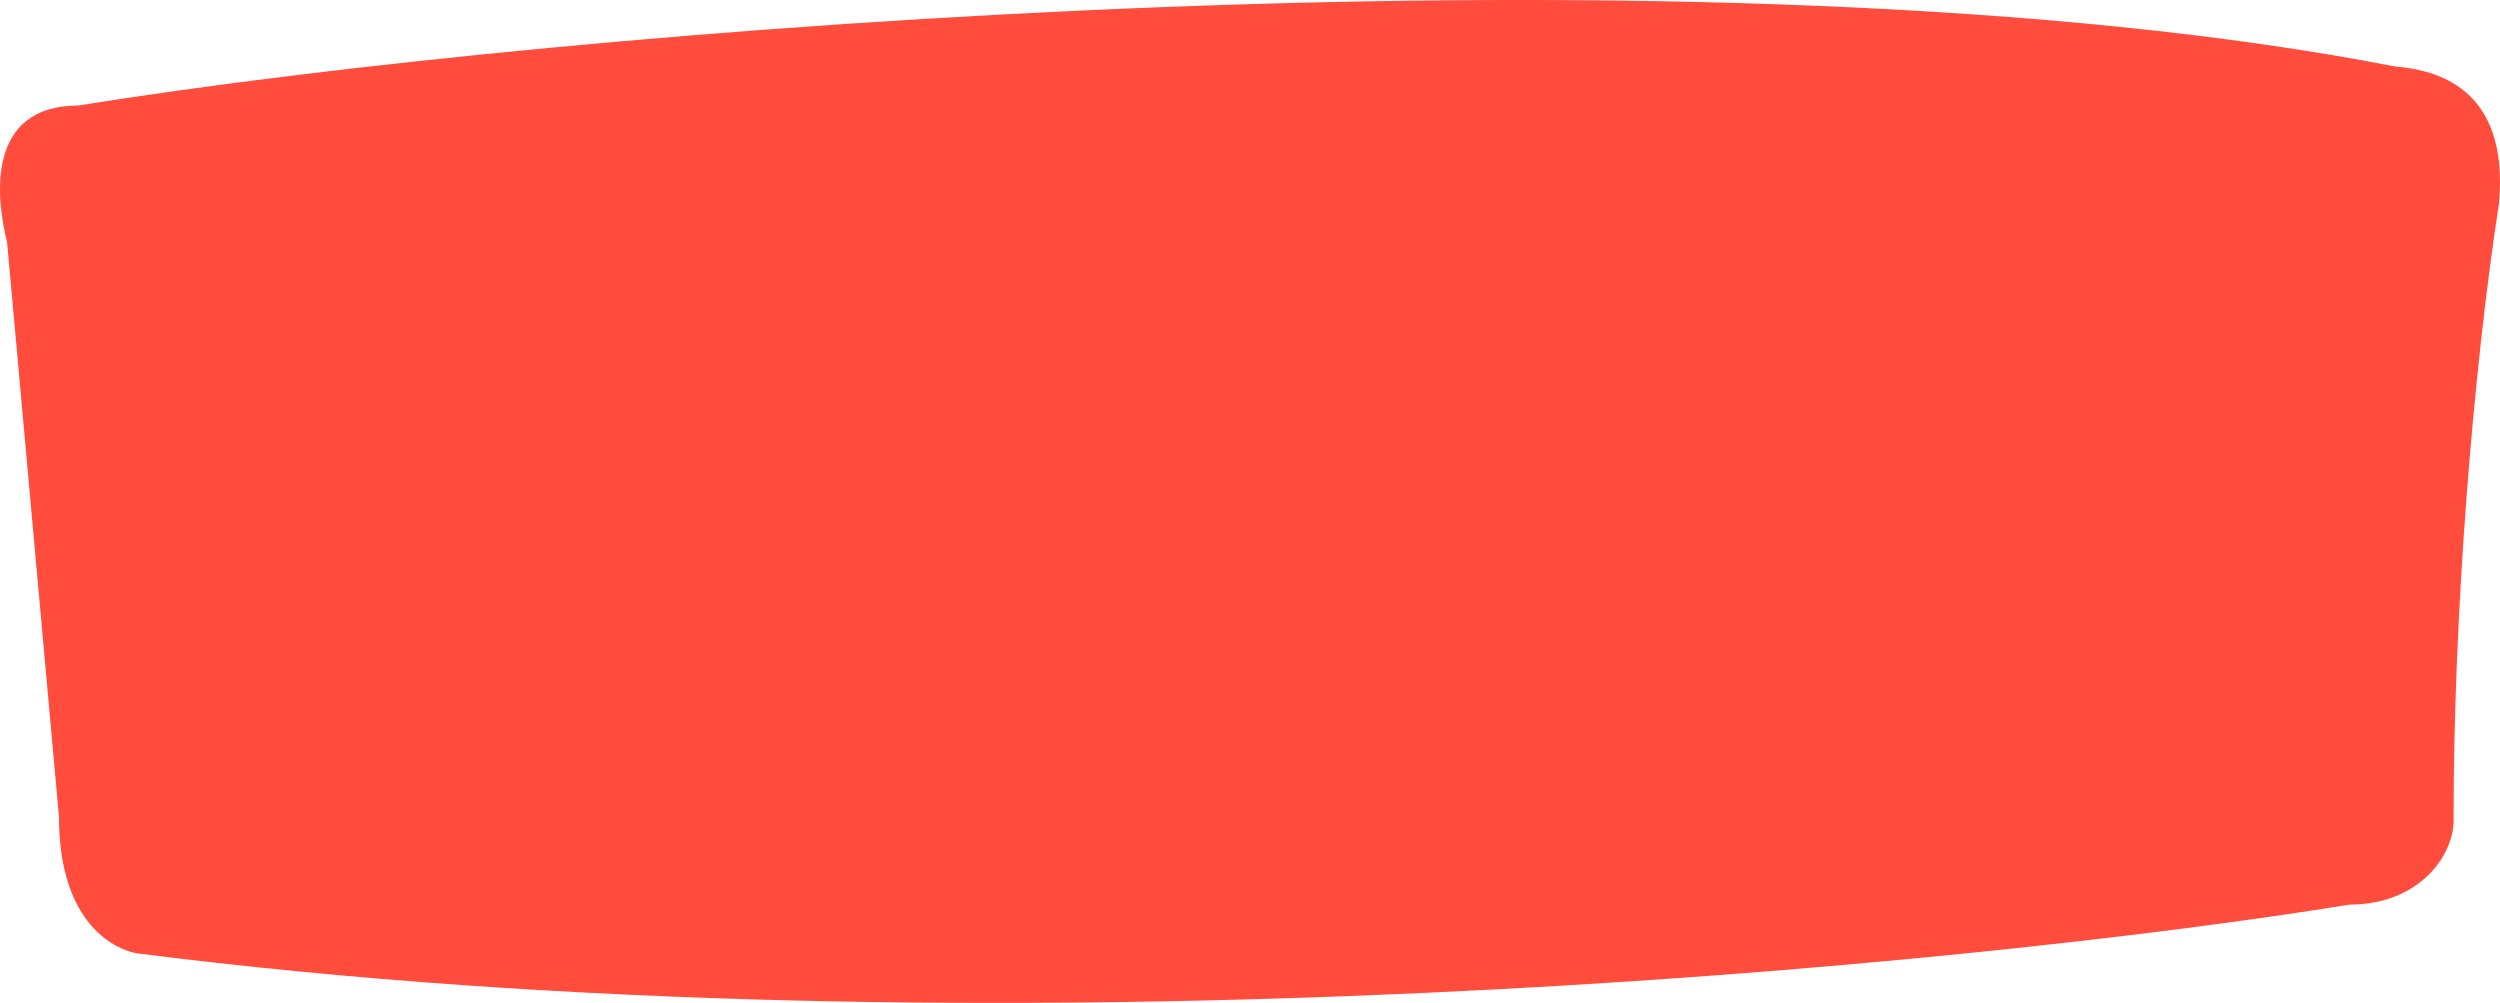 <svg width="172" height="69" viewBox="0 0 172 69" fill="none" xmlns="http://www.w3.org/2000/svg">
<path d="M171.933 13.963C172.647 5.917 167.468 4.8 164.789 4.576C117.999 -4.542 38.735 1.894 5.398 7.258C-1.031 7.258 -0.257 13.739 0.487 16.645L4.058 56.201C4.058 63.71 8.077 65.364 9.416 65.588C68.351 73.097 135.471 66.482 161.664 62.235C166.575 62.235 168.957 58.66 168.808 56.201C168.808 42.122 170.147 25.584 171.933 13.963Z" fill="#FF4C3D"/>
</svg>
